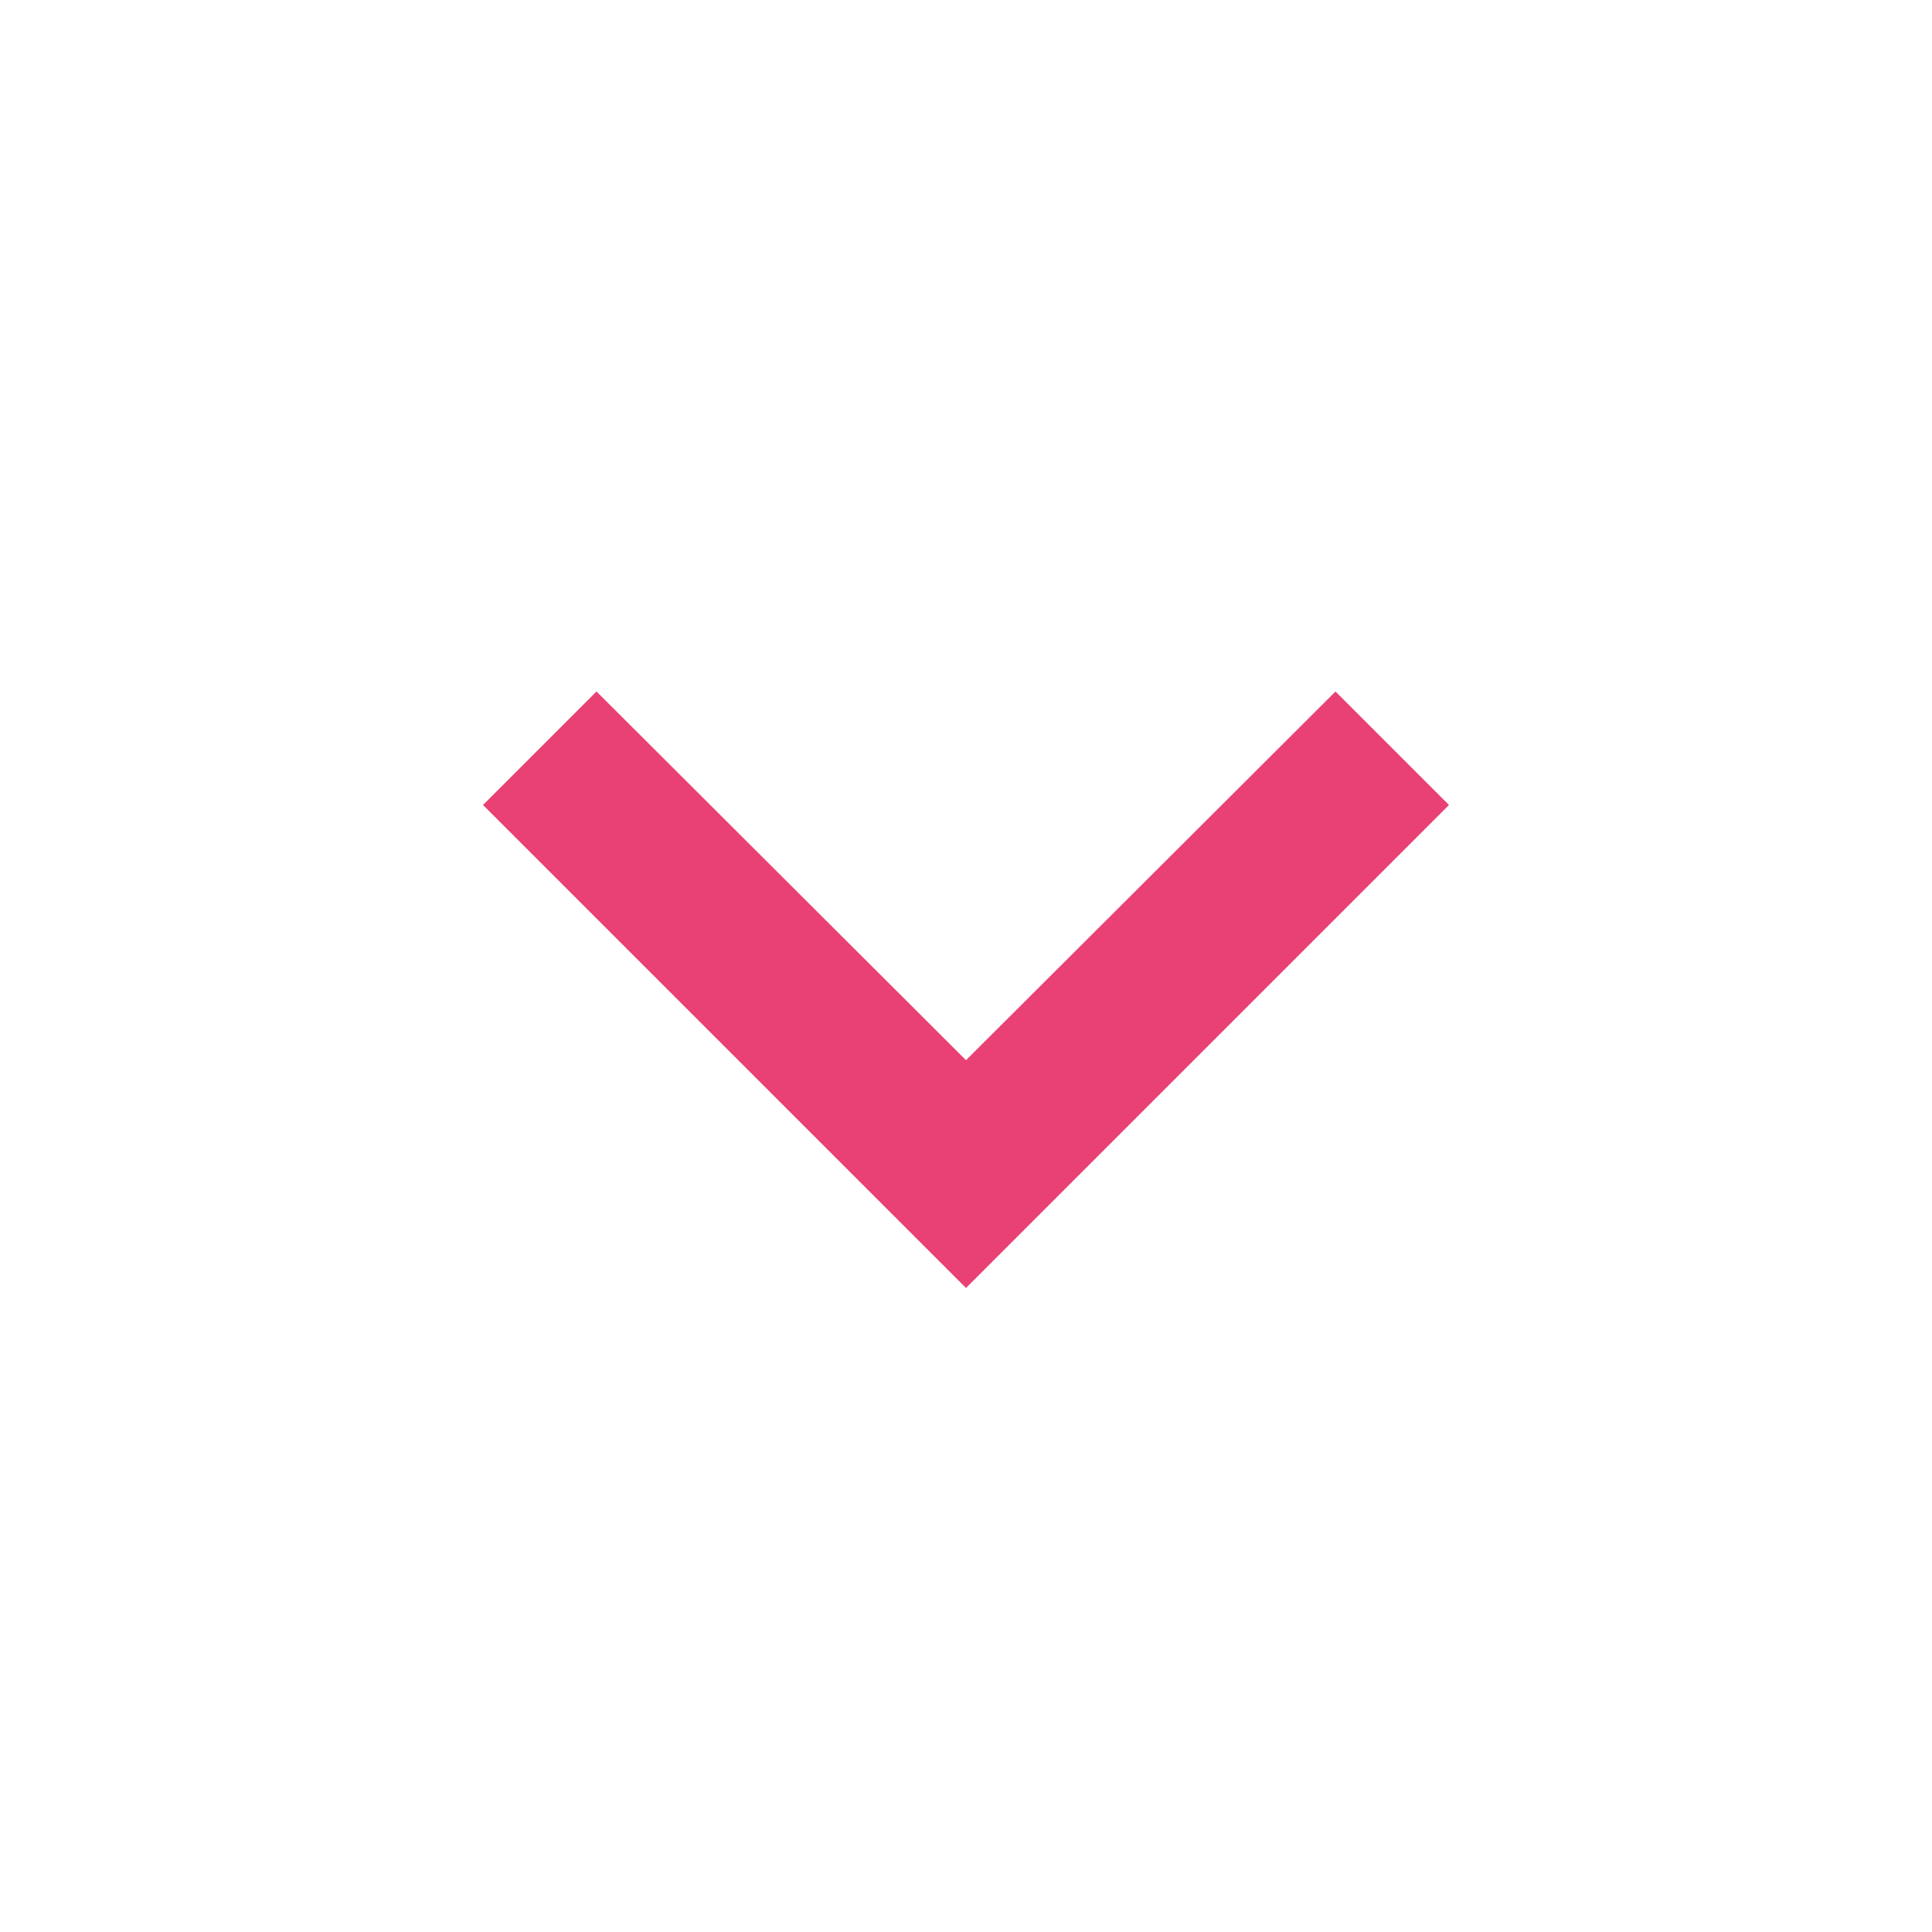 <svg width="24" height="24" xmlns="http://www.w3.org/2000/svg">

 <g>
  <title>background</title>
  <rect fill="none" id="canvas_background" height="402" width="582" y="-1" x="-1"/>
 </g>
 <g>
  <title>Layer 1</title>
  <path id="svg_1" fill="none" d="m0,0l24,0l0,24l-24,0l0,-24z"/>
  <path fill="#e94173" id="svg_2" d="m7.41,8.59l4.59,4.58l4.59,-4.58l1.41,1.41l-6,6l-6,-6l1.41,-1.41z"/>
 </g>
</svg>